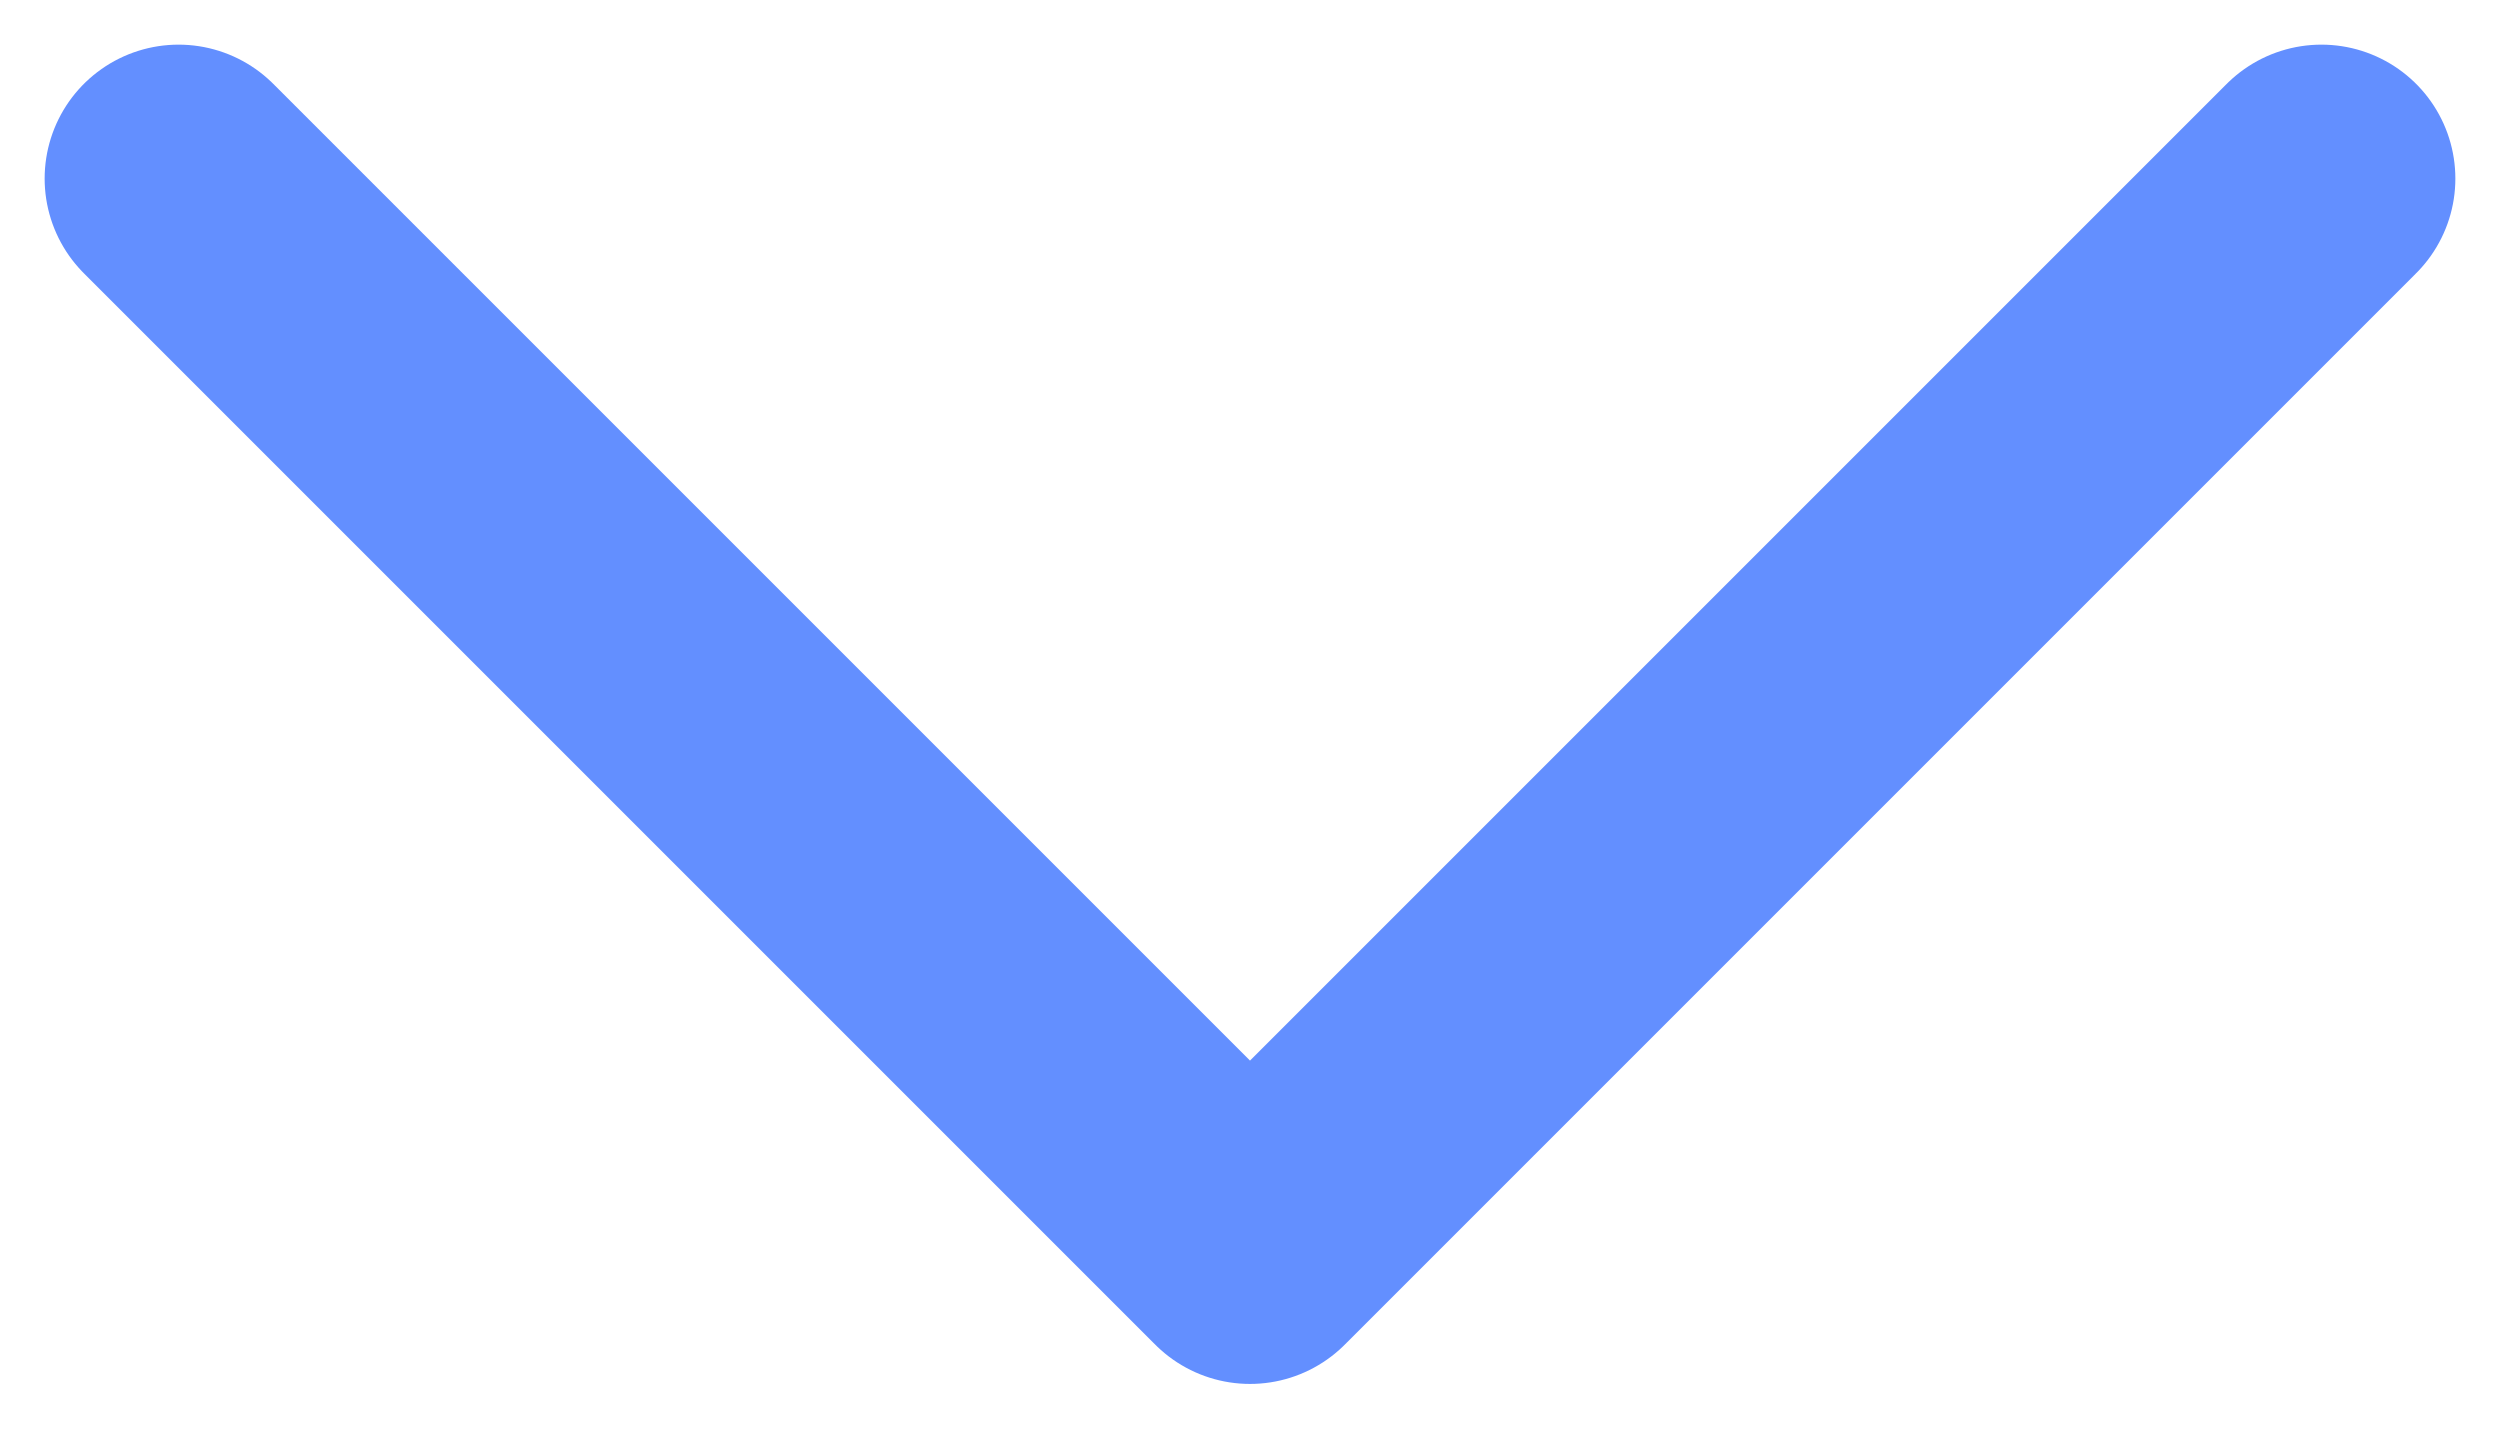 <svg width="14" height="8" viewBox="0 0 14 8" fill="none" xmlns="http://www.w3.org/2000/svg">
<path d="M1 1L7 7L13 1" stroke="#638FFF" stroke-width="1.5" stroke-linecap="round" stroke-linejoin="round"/>
</svg>
